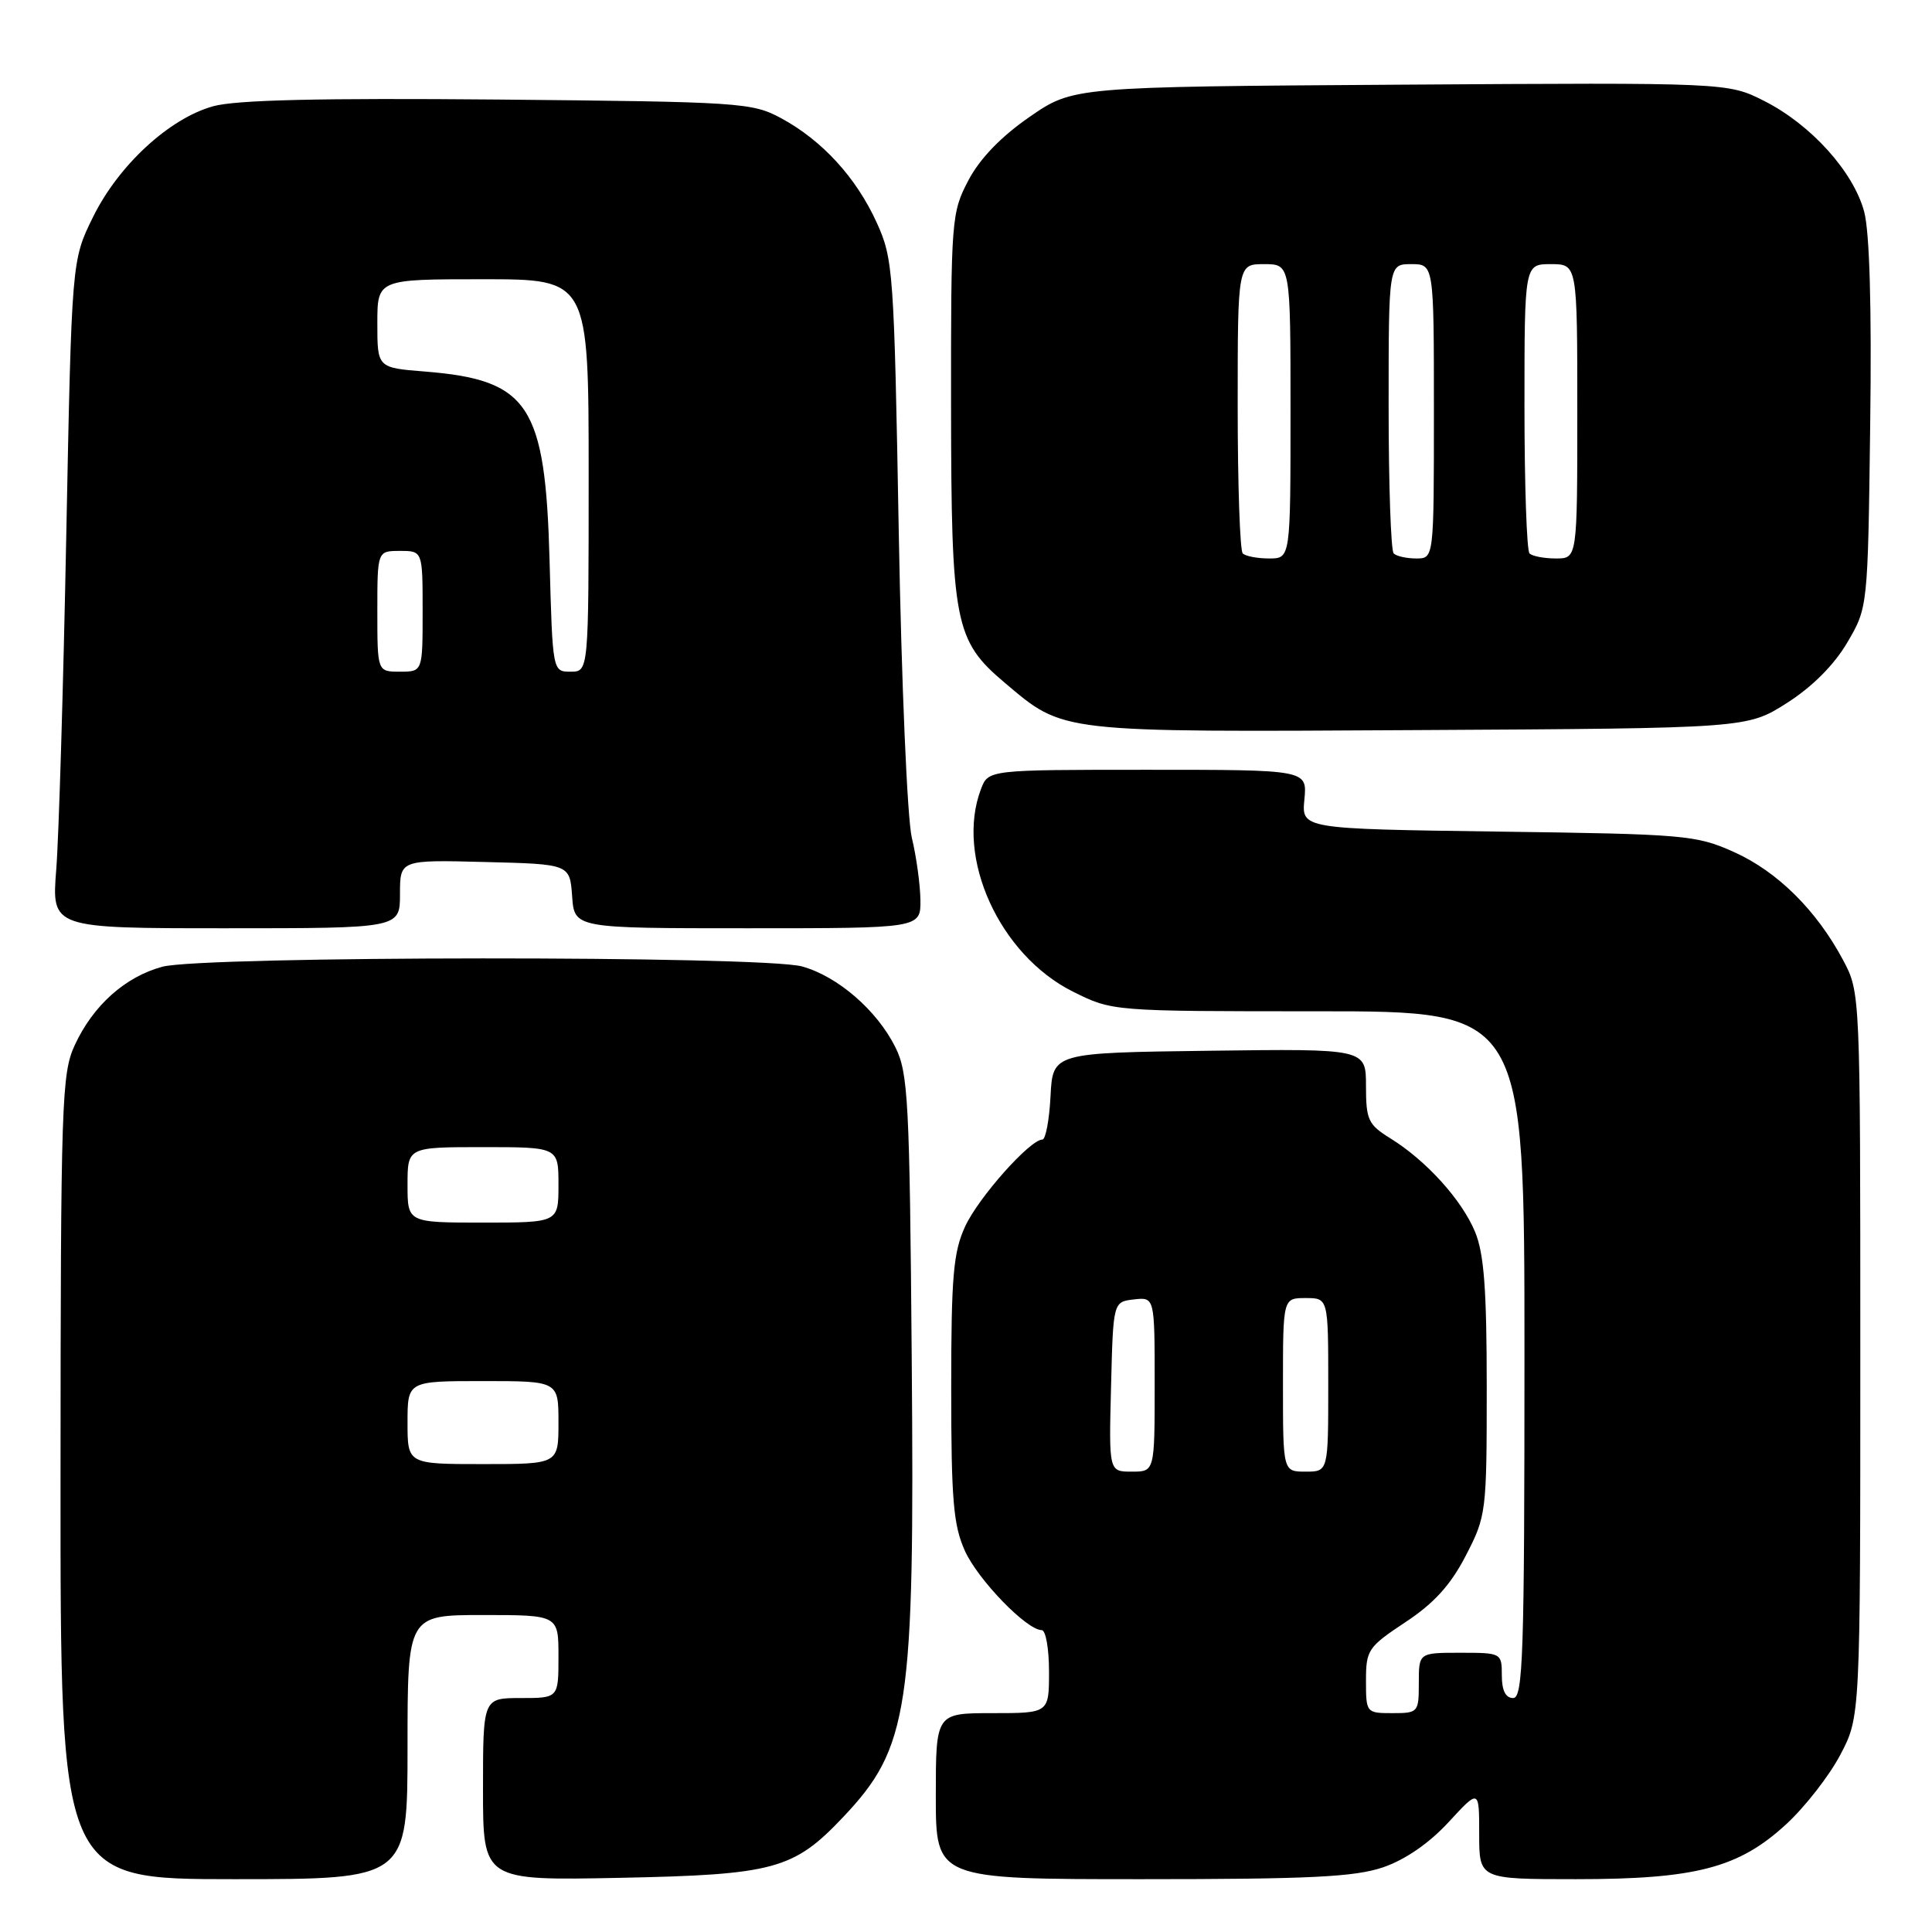 <?xml version="1.0" encoding="UTF-8" standalone="no"?>
<!DOCTYPE svg PUBLIC "-//W3C//DTD SVG 1.1//EN" "http://www.w3.org/Graphics/SVG/1.1/DTD/svg11.dtd" >
<svg xmlns="http://www.w3.org/2000/svg" xmlns:xlink="http://www.w3.org/1999/xlink" version="1.1" viewBox="0 0 256 256">
 <g >
 <path fill="currentColor"
d=" M 54.00 231.50 C 54.00 214.00 54.00 214.00 64.00 214.00 C 74.00 214.00 74.00 214.00 74.00 219.50 C 74.00 225.00 74.00 225.00 69.00 225.00 C 64.00 225.00 64.00 225.00 64.00 237.10 C 64.00 249.19 64.00 249.19 82.25 248.82 C 102.53 248.41 105.16 247.70 111.66 240.84 C 120.46 231.55 121.20 226.64 120.81 180.18 C 120.53 145.82 120.34 142.17 118.64 138.76 C 116.21 133.88 111.01 129.37 106.28 128.06 C 101.07 126.61 26.84 126.65 21.50 128.10 C 16.57 129.44 12.33 133.23 9.90 138.50 C 8.17 142.23 8.04 146.05 8.02 195.75 C 8.00 249.00 8.00 249.00 31.00 249.00 C 54.00 249.00 54.00 249.00 54.00 231.50 Z  M 183.26 247.43 C 186.19 246.43 189.37 244.24 191.94 241.45 C 196.00 237.04 196.00 237.04 196.00 243.02 C 196.00 249.00 196.00 249.00 208.82 249.00 C 224.71 249.00 230.40 247.51 236.68 241.72 C 239.16 239.44 242.38 235.31 243.84 232.54 C 246.50 227.50 246.50 227.50 246.50 179.50 C 246.50 131.50 246.50 131.50 244.21 127.20 C 240.68 120.59 235.50 115.47 229.74 112.89 C 224.75 110.65 223.24 110.52 198.48 110.19 C 172.46 109.83 172.46 109.83 172.84 105.92 C 173.21 102.00 173.21 102.00 152.08 102.00 C 130.95 102.00 130.95 102.00 129.98 104.57 C 126.55 113.58 132.44 126.55 142.18 131.40 C 147.39 134.00 147.39 134.00 174.70 134.00 C 202.00 134.00 202.00 134.00 202.00 179.50 C 202.00 219.28 201.81 225.00 200.50 225.00 C 199.50 225.00 199.00 224.00 199.00 222.00 C 199.00 219.03 198.94 219.00 193.50 219.00 C 188.00 219.00 188.00 219.00 188.00 223.00 C 188.00 226.90 187.92 227.00 184.50 227.00 C 181.04 227.00 181.00 226.95 181.00 222.70 C 181.00 218.63 181.27 218.23 186.22 214.95 C 190.01 212.45 192.21 210.03 194.22 206.14 C 196.94 200.89 197.00 200.39 197.00 183.85 C 197.00 170.83 196.64 166.08 195.45 163.22 C 193.68 158.97 188.99 153.79 184.25 150.85 C 181.29 149.02 181.00 148.39 181.00 143.90 C 181.00 138.96 181.00 138.96 160.25 139.23 C 139.50 139.50 139.50 139.50 139.20 145.25 C 139.04 148.41 138.55 151.00 138.12 151.00 C 136.48 151.00 129.66 158.67 127.89 162.50 C 126.32 165.91 126.04 169.10 126.04 184.00 C 126.04 198.79 126.33 202.12 127.86 205.51 C 129.62 209.37 136.05 216.00 138.03 216.00 C 138.57 216.00 139.00 218.47 139.00 221.50 C 139.00 227.00 139.00 227.00 131.50 227.00 C 124.00 227.00 124.00 227.00 124.00 238.00 C 124.00 249.00 124.00 249.00 151.32 249.00 C 173.55 249.00 179.50 248.71 183.26 247.43 Z  M 53.00 118.47 C 53.00 113.93 53.00 113.93 64.25 114.22 C 75.50 114.50 75.50 114.50 75.81 118.75 C 76.11 123.00 76.11 123.00 99.06 123.00 C 122.00 123.00 122.00 123.00 121.96 119.25 C 121.93 117.19 121.42 113.47 120.82 111.00 C 120.22 108.49 119.45 90.59 119.09 70.50 C 118.47 35.89 118.36 34.31 116.17 29.50 C 113.45 23.52 108.95 18.61 103.50 15.66 C 99.66 13.59 98.13 13.49 66.00 13.19 C 42.33 12.98 31.25 13.24 28.24 14.08 C 22.41 15.70 15.68 21.92 12.31 28.79 C 9.50 34.50 9.50 34.50 8.78 71.00 C 8.39 91.08 7.79 110.99 7.45 115.25 C 6.84 123.00 6.84 123.00 29.92 123.00 C 53.00 123.00 53.00 123.00 53.00 118.47 Z  M 236.76 93.16 C 240.12 91.02 243.01 88.13 244.76 85.16 C 247.50 80.50 247.50 80.50 247.81 56.34 C 248.02 40.70 247.73 30.72 247.01 28.04 C 245.58 22.74 239.98 16.53 233.79 13.39 C 228.95 10.94 228.95 10.94 185.57 11.22 C 142.19 11.50 142.19 11.50 136.41 15.50 C 132.62 18.12 129.83 21.02 128.31 23.91 C 126.07 28.18 126.00 29.07 126.02 53.91 C 126.05 82.56 126.49 84.86 133.11 90.45 C 141.04 97.14 139.93 97.01 188.00 96.74 C 231.50 96.50 231.50 96.50 236.76 93.16 Z  M 54.00 188.50 C 54.00 183.00 54.00 183.00 64.00 183.00 C 74.00 183.00 74.00 183.00 74.00 188.50 C 74.00 194.00 74.00 194.00 64.00 194.00 C 54.00 194.00 54.00 194.00 54.00 188.50 Z  M 54.00 157.00 C 54.00 152.00 54.00 152.00 64.00 152.00 C 74.00 152.00 74.00 152.00 74.00 157.00 C 74.00 162.00 74.00 162.00 64.00 162.00 C 54.00 162.00 54.00 162.00 54.00 157.00 Z  M 147.22 183.75 C 147.50 172.50 147.50 172.50 150.25 172.18 C 153.00 171.87 153.00 171.87 153.00 183.43 C 153.00 195.00 153.00 195.00 149.97 195.00 C 146.93 195.00 146.93 195.00 147.22 183.75 Z  M 170.00 183.50 C 170.00 172.00 170.00 172.00 173.00 172.00 C 176.00 172.00 176.00 172.00 176.00 183.50 C 176.00 195.00 176.00 195.00 173.00 195.00 C 170.00 195.00 170.00 195.00 170.00 183.50 Z  M 50.00 81.00 C 50.00 73.00 50.00 73.00 53.00 73.00 C 56.00 73.00 56.00 73.00 56.00 81.00 C 56.00 89.00 56.00 89.00 53.00 89.00 C 50.00 89.00 50.00 89.00 50.00 81.00 Z  M 72.82 74.25 C 72.26 53.62 70.09 50.34 56.30 49.23 C 50.00 48.73 50.00 48.73 50.00 42.86 C 50.00 37.00 50.00 37.00 64.00 37.00 C 78.00 37.00 78.00 37.00 78.00 63.00 C 78.00 89.00 78.00 89.00 75.61 89.00 C 73.22 89.00 73.22 89.00 72.82 74.25 Z  M 164.67 73.33 C 164.30 72.97 164.00 64.19 164.00 53.83 C 164.00 35.00 164.00 35.00 167.50 35.00 C 171.00 35.00 171.00 35.00 171.00 54.50 C 171.00 74.00 171.00 74.00 168.17 74.00 C 166.61 74.00 165.03 73.70 164.67 73.33 Z  M 184.67 73.33 C 184.30 72.97 184.00 64.19 184.00 53.83 C 184.00 35.00 184.00 35.00 187.00 35.00 C 190.00 35.00 190.00 35.00 190.00 54.50 C 190.00 74.00 190.00 74.00 187.67 74.00 C 186.38 74.00 185.03 73.70 184.67 73.33 Z  M 202.67 73.33 C 202.30 72.97 202.00 64.19 202.00 53.83 C 202.00 35.00 202.00 35.00 205.50 35.00 C 209.00 35.00 209.00 35.00 209.00 54.50 C 209.00 74.00 209.00 74.00 206.17 74.00 C 204.61 74.00 203.03 73.70 202.67 73.33 Z "/>
</g>
</svg>